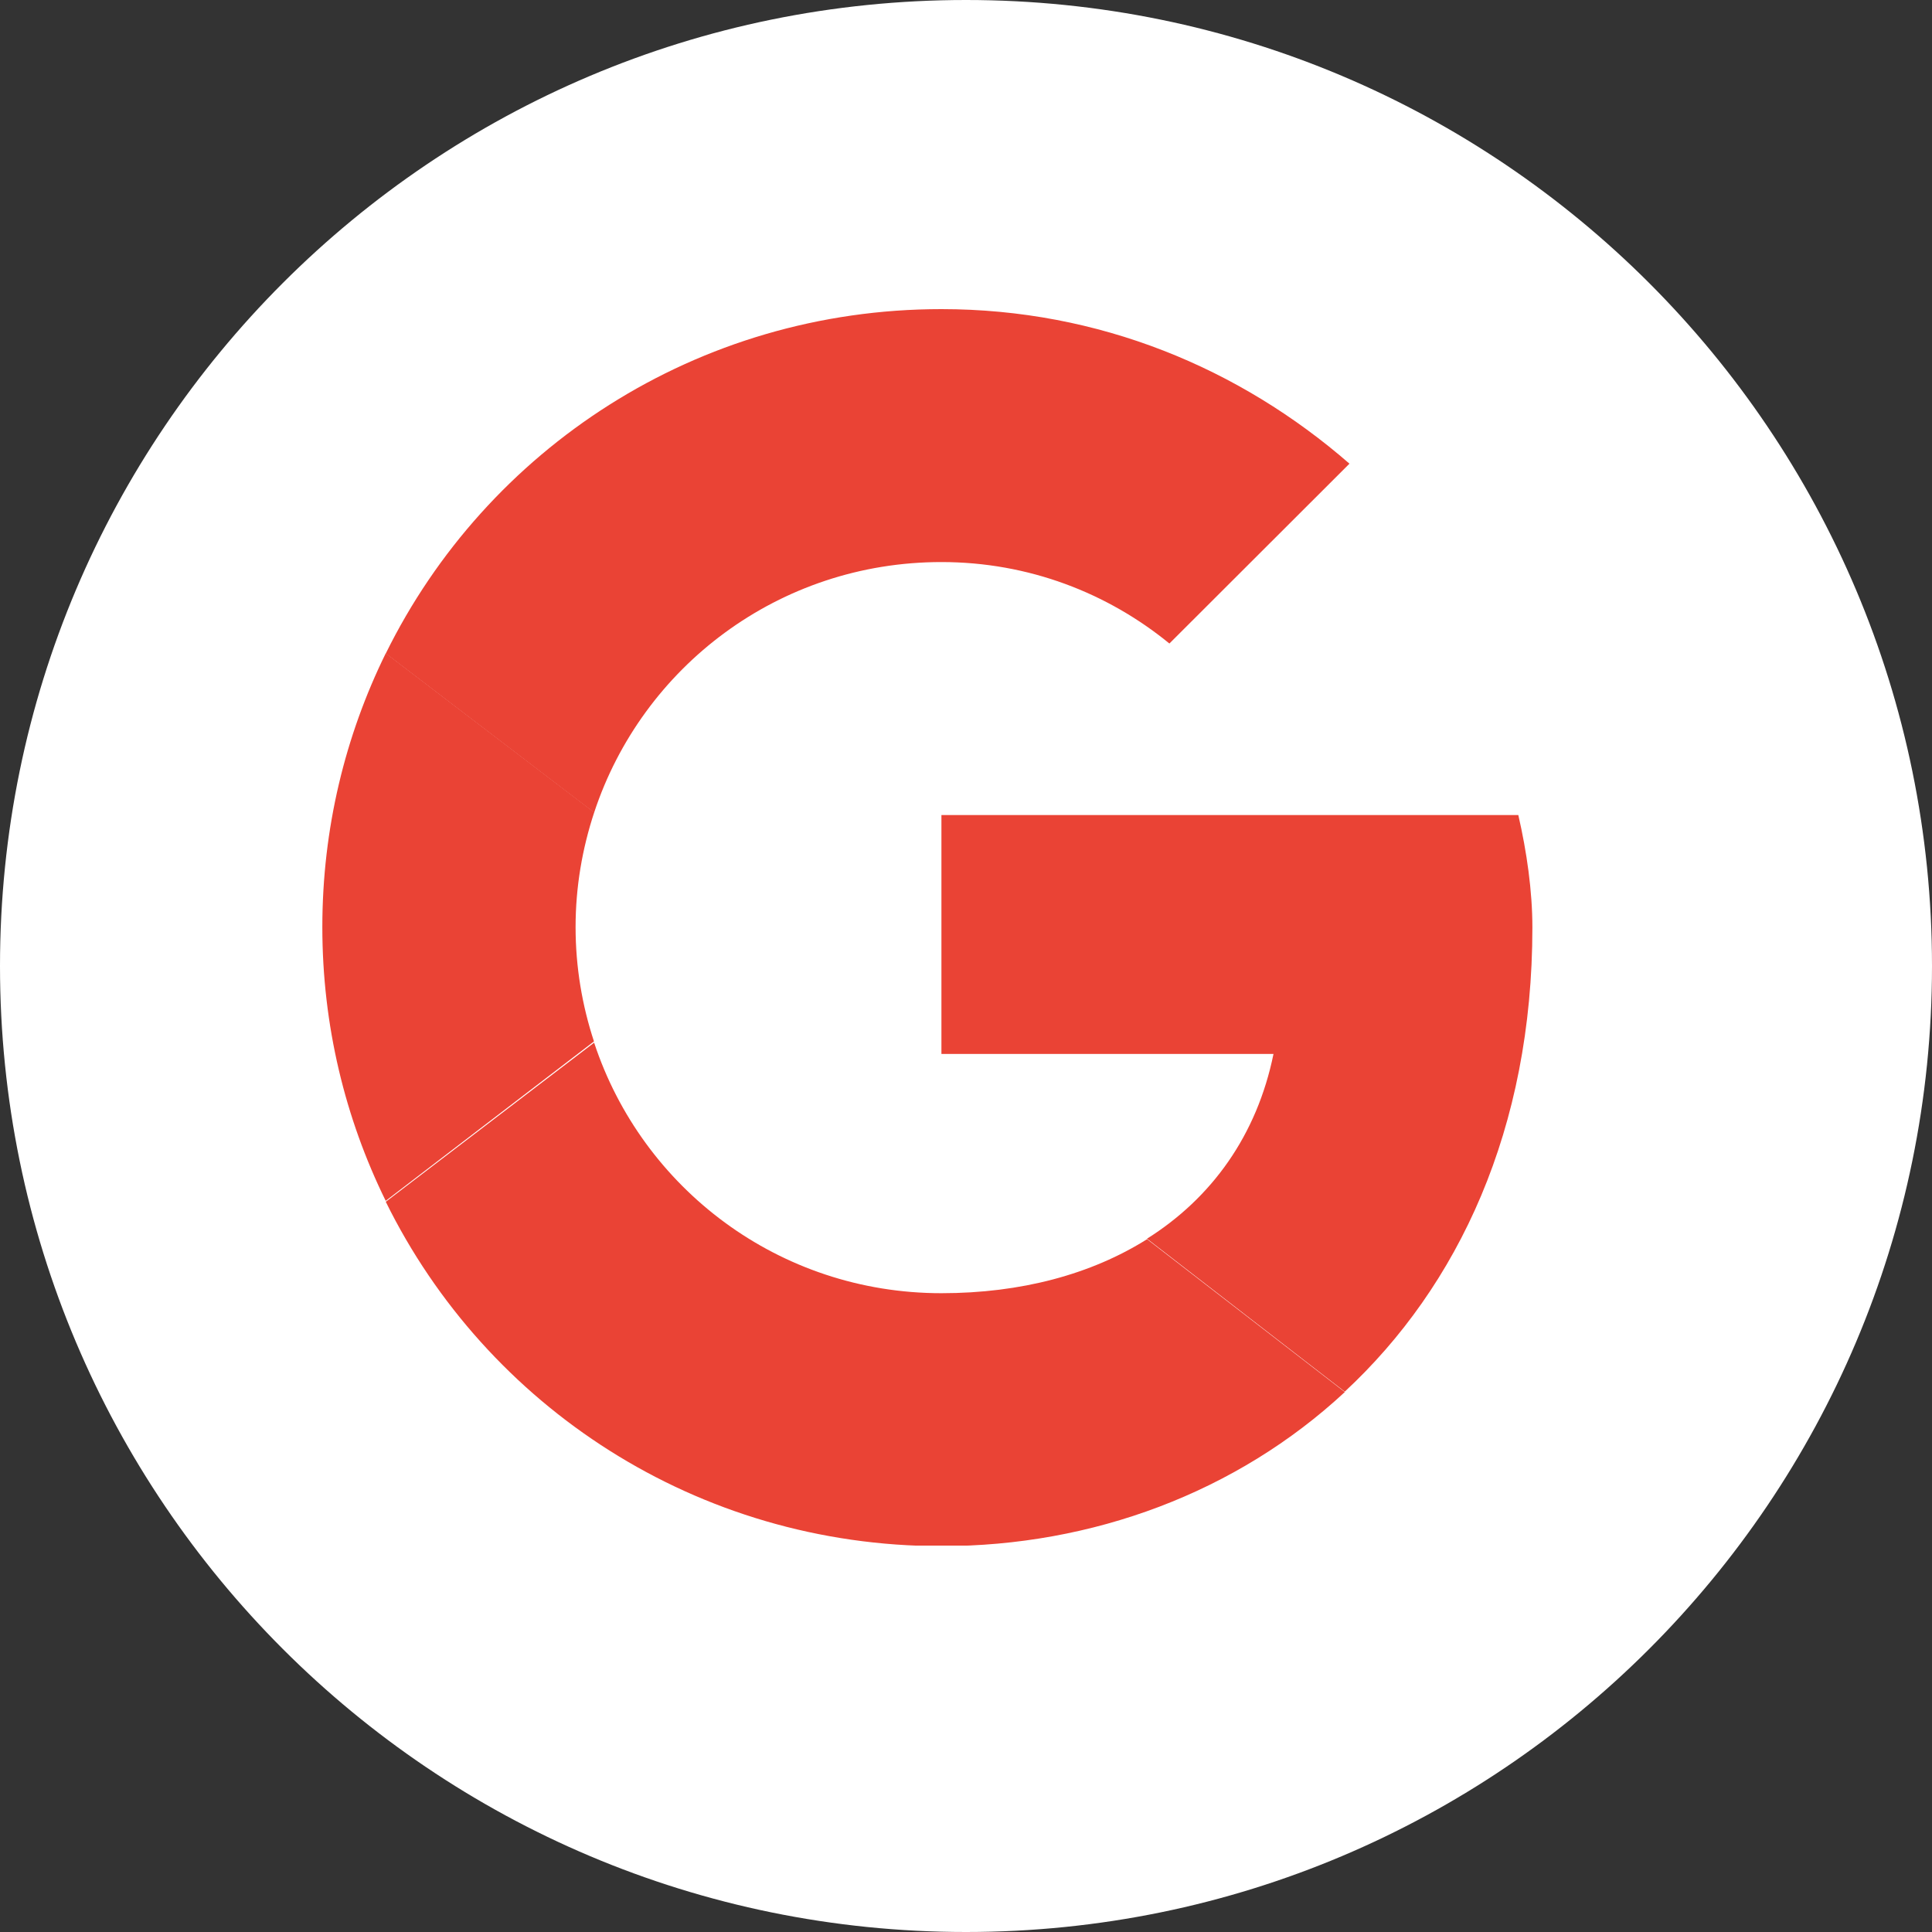 <svg width="25" height="25" viewBox="0 0 25 25" fill="none" xmlns="http://www.w3.org/2000/svg">
<rect x="0" y="0" width="25" height="25" fill="#333333" stroke="none"/>
<path d="M12.5 25C19.404 25 25 19.404 25 12.5C25 5.596 19.404 0 12.5 0C5.596 0 0 5.596 0 12.5C0 19.404 5.596 25 12.5 25Z" fill="white"/>
<g clip-path="url(#clip0)">
<path fill-rule="evenodd" clip-rule="evenodd" d="M7.448 11.997C7.448 11.477 7.535 10.979 7.689 10.512L4.992 8.453C4.467 9.52 4.171 10.722 4.171 11.997C4.171 13.271 4.467 14.472 4.991 15.539L7.686 13.476C7.533 13.011 7.448 12.514 7.448 11.997Z" fill="#EA4335"/>
<path fill-rule="evenodd" clip-rule="evenodd" d="M12.182 7.273C13.311 7.273 14.331 7.673 15.132 8.327L17.462 6C16.042 4.764 14.221 4 12.182 4C9.016 4 6.295 5.811 4.992 8.456L7.688 10.515C8.31 8.629 10.08 7.273 12.182 7.273Z" fill="#EA4335"/>
<path fill-rule="evenodd" clip-rule="evenodd" d="M12.182 16.734C10.081 16.734 8.31 15.378 7.688 13.492L4.992 15.551C6.295 18.197 9.016 20.007 12.182 20.007C14.136 20.007 16.002 19.313 17.402 18.013L14.843 16.035C14.12 16.49 13.211 16.734 12.182 16.734Z" fill="#EA4335"/>
<path fill-rule="evenodd" clip-rule="evenodd" d="M19.829 12.001C19.829 11.529 19.756 11.02 19.647 10.547H12.182V13.638H16.479C16.264 14.692 15.679 15.502 14.842 16.029L17.401 18.008C18.872 16.642 19.829 14.609 19.829 12.001Z" fill="#EA4335"/>
</g>
<defs>
<clipPath id="clip0">
<rect width="16" height="16" fill="white" transform="translate(4 4)"/>
</clipPath>
</defs>
</svg>
